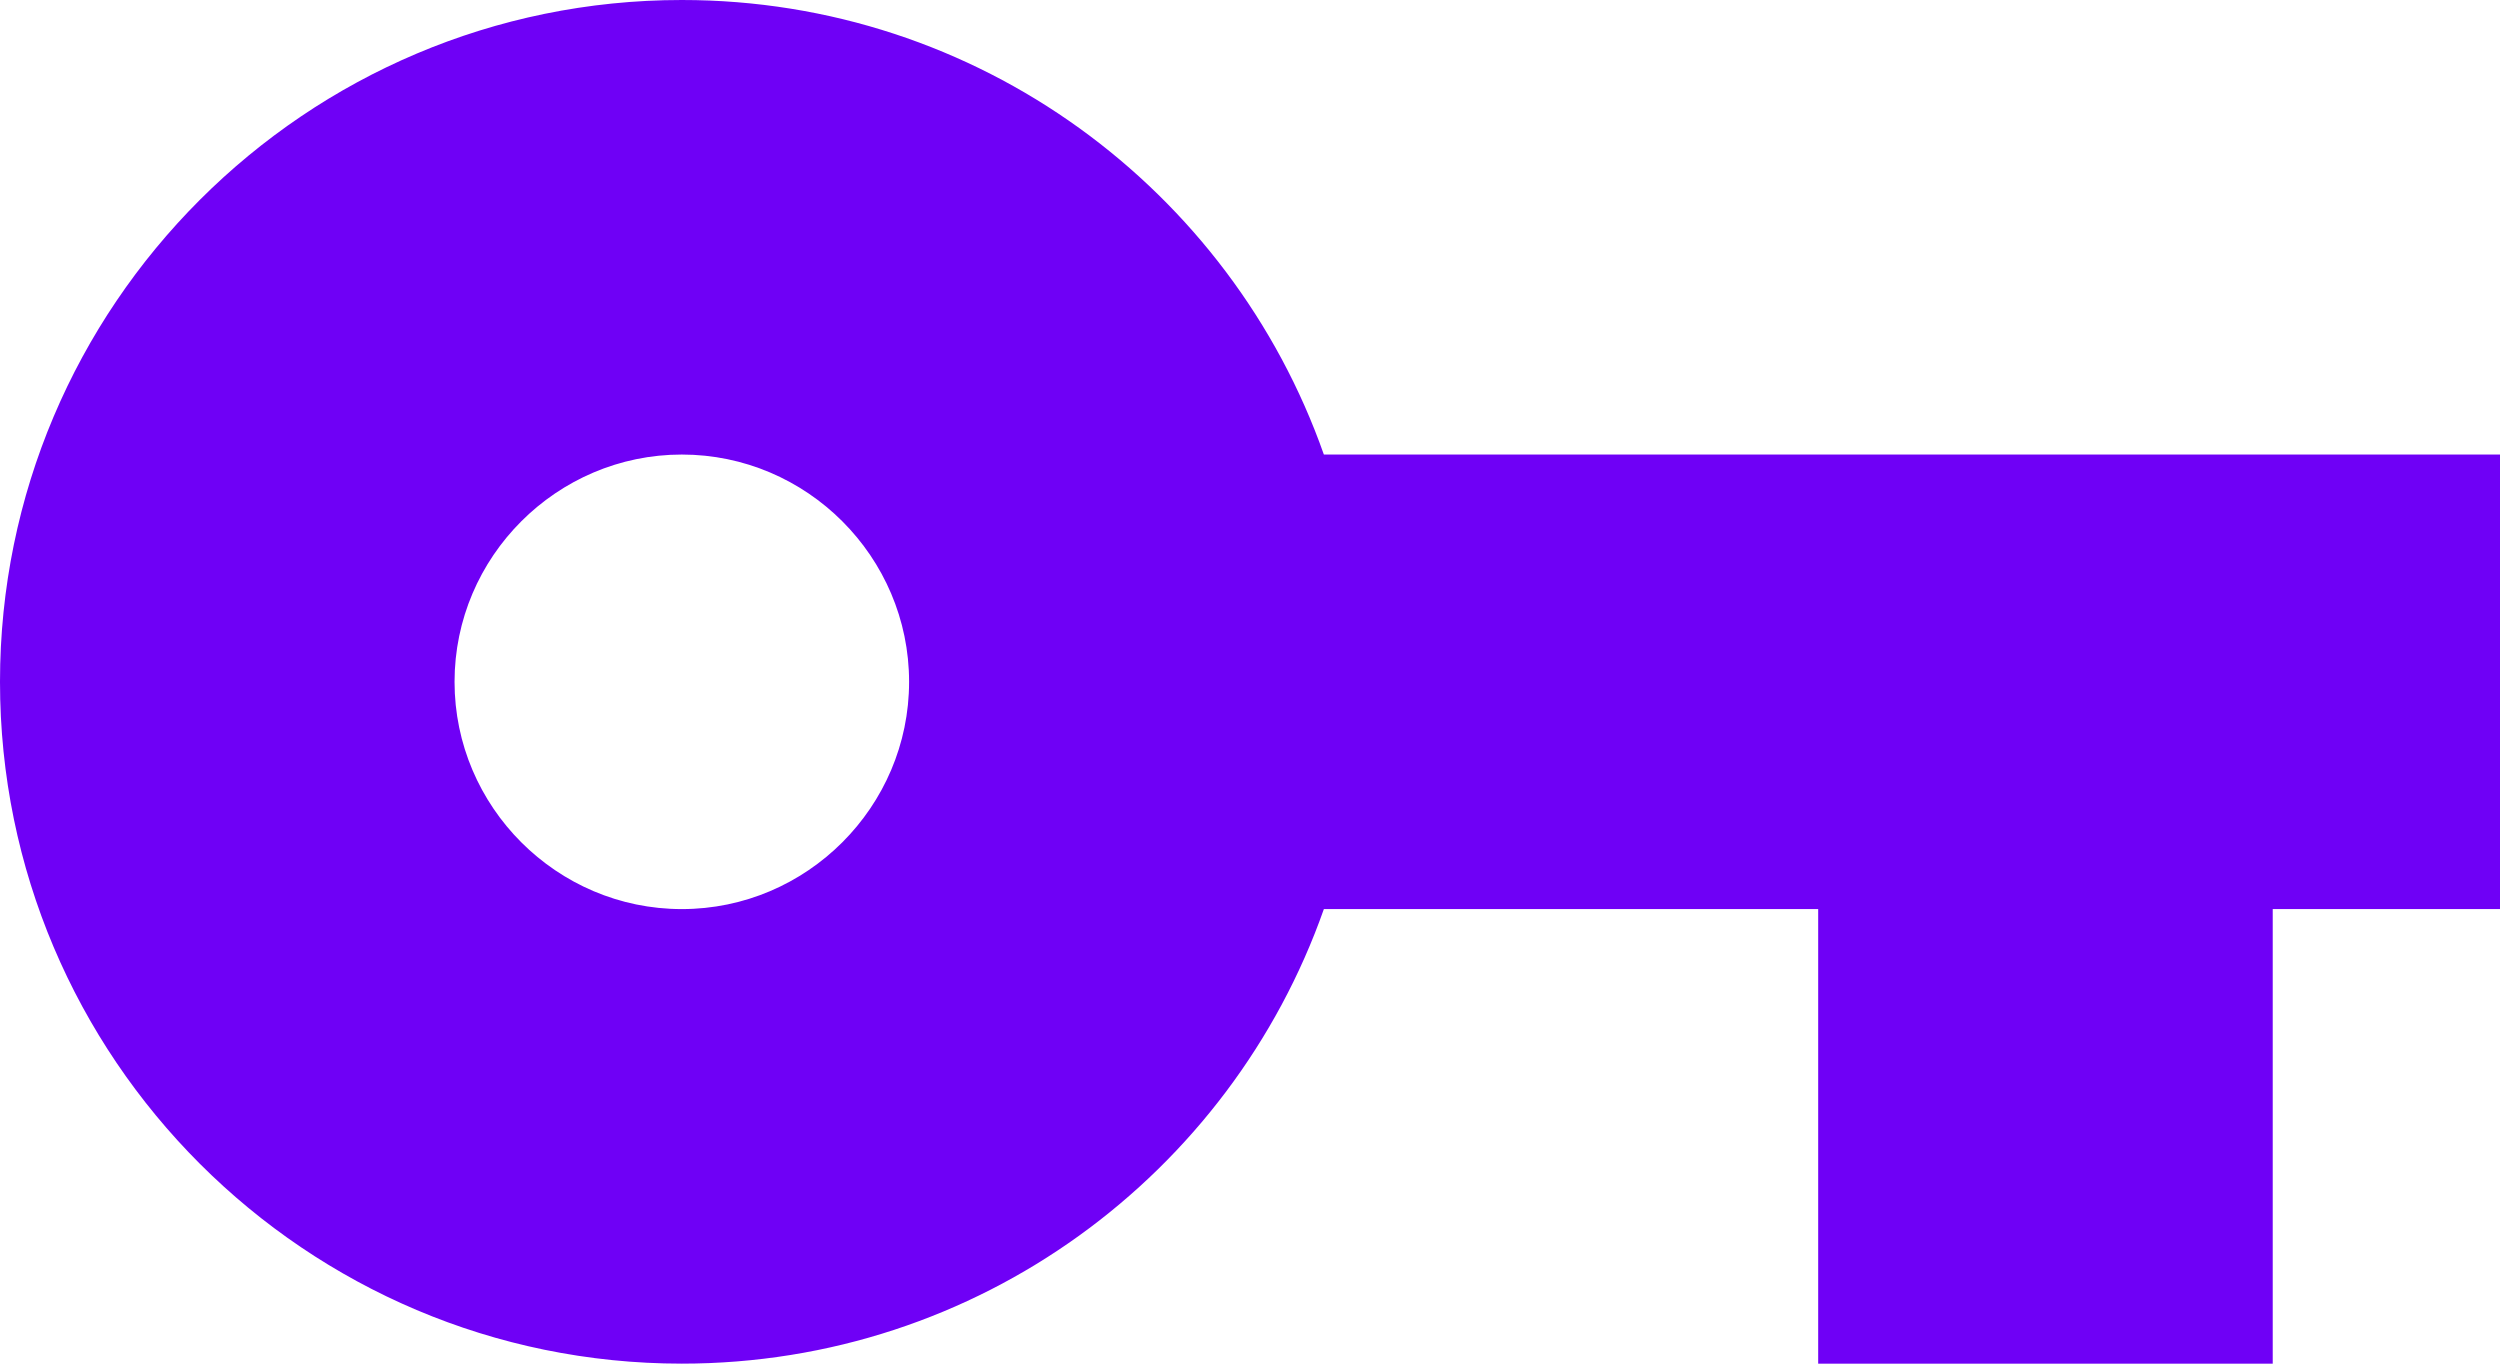 <?xml version="1.0" encoding="UTF-8" standalone="no"?>
<!DOCTYPE svg PUBLIC "-//W3C//DTD SVG 1.1//EN" "http://www.w3.org/Graphics/SVG/1.1/DTD/svg11.dtd">
<svg width="100%" height="100%" viewBox="0 0 22 12" version="1.1" xmlns="http://www.w3.org/2000/svg" xmlns:xlink="http://www.w3.org/1999/xlink" xml:space="preserve" xmlns:serif="http://www.serif.com/" style="fill-rule:evenodd;clip-rule:evenodd;stroke-linejoin:round;stroke-miterlimit:2;">
    <g transform="matrix(1,0,0,1,-1,-6)">
        <path d="M12.65,10C11.83,7.67 9.61,6 7,6C3.69,6 1,8.69 1,12C1,15.31 3.69,18 7,18C9.61,18 11.83,16.33 12.65,14L17,14L17,18L21,18L21,14L23,14L23,10L12.65,10ZM7,14C5.9,14 5,13.1 5,12C5,10.9 5.9,10 7,10C8.1,10 9,10.9 9,12C9,13.1 8.1,14 7,14Z" style="fill:rgb(111,0,246);fill-rule:nonzero;"/>
    </g>
</svg>
